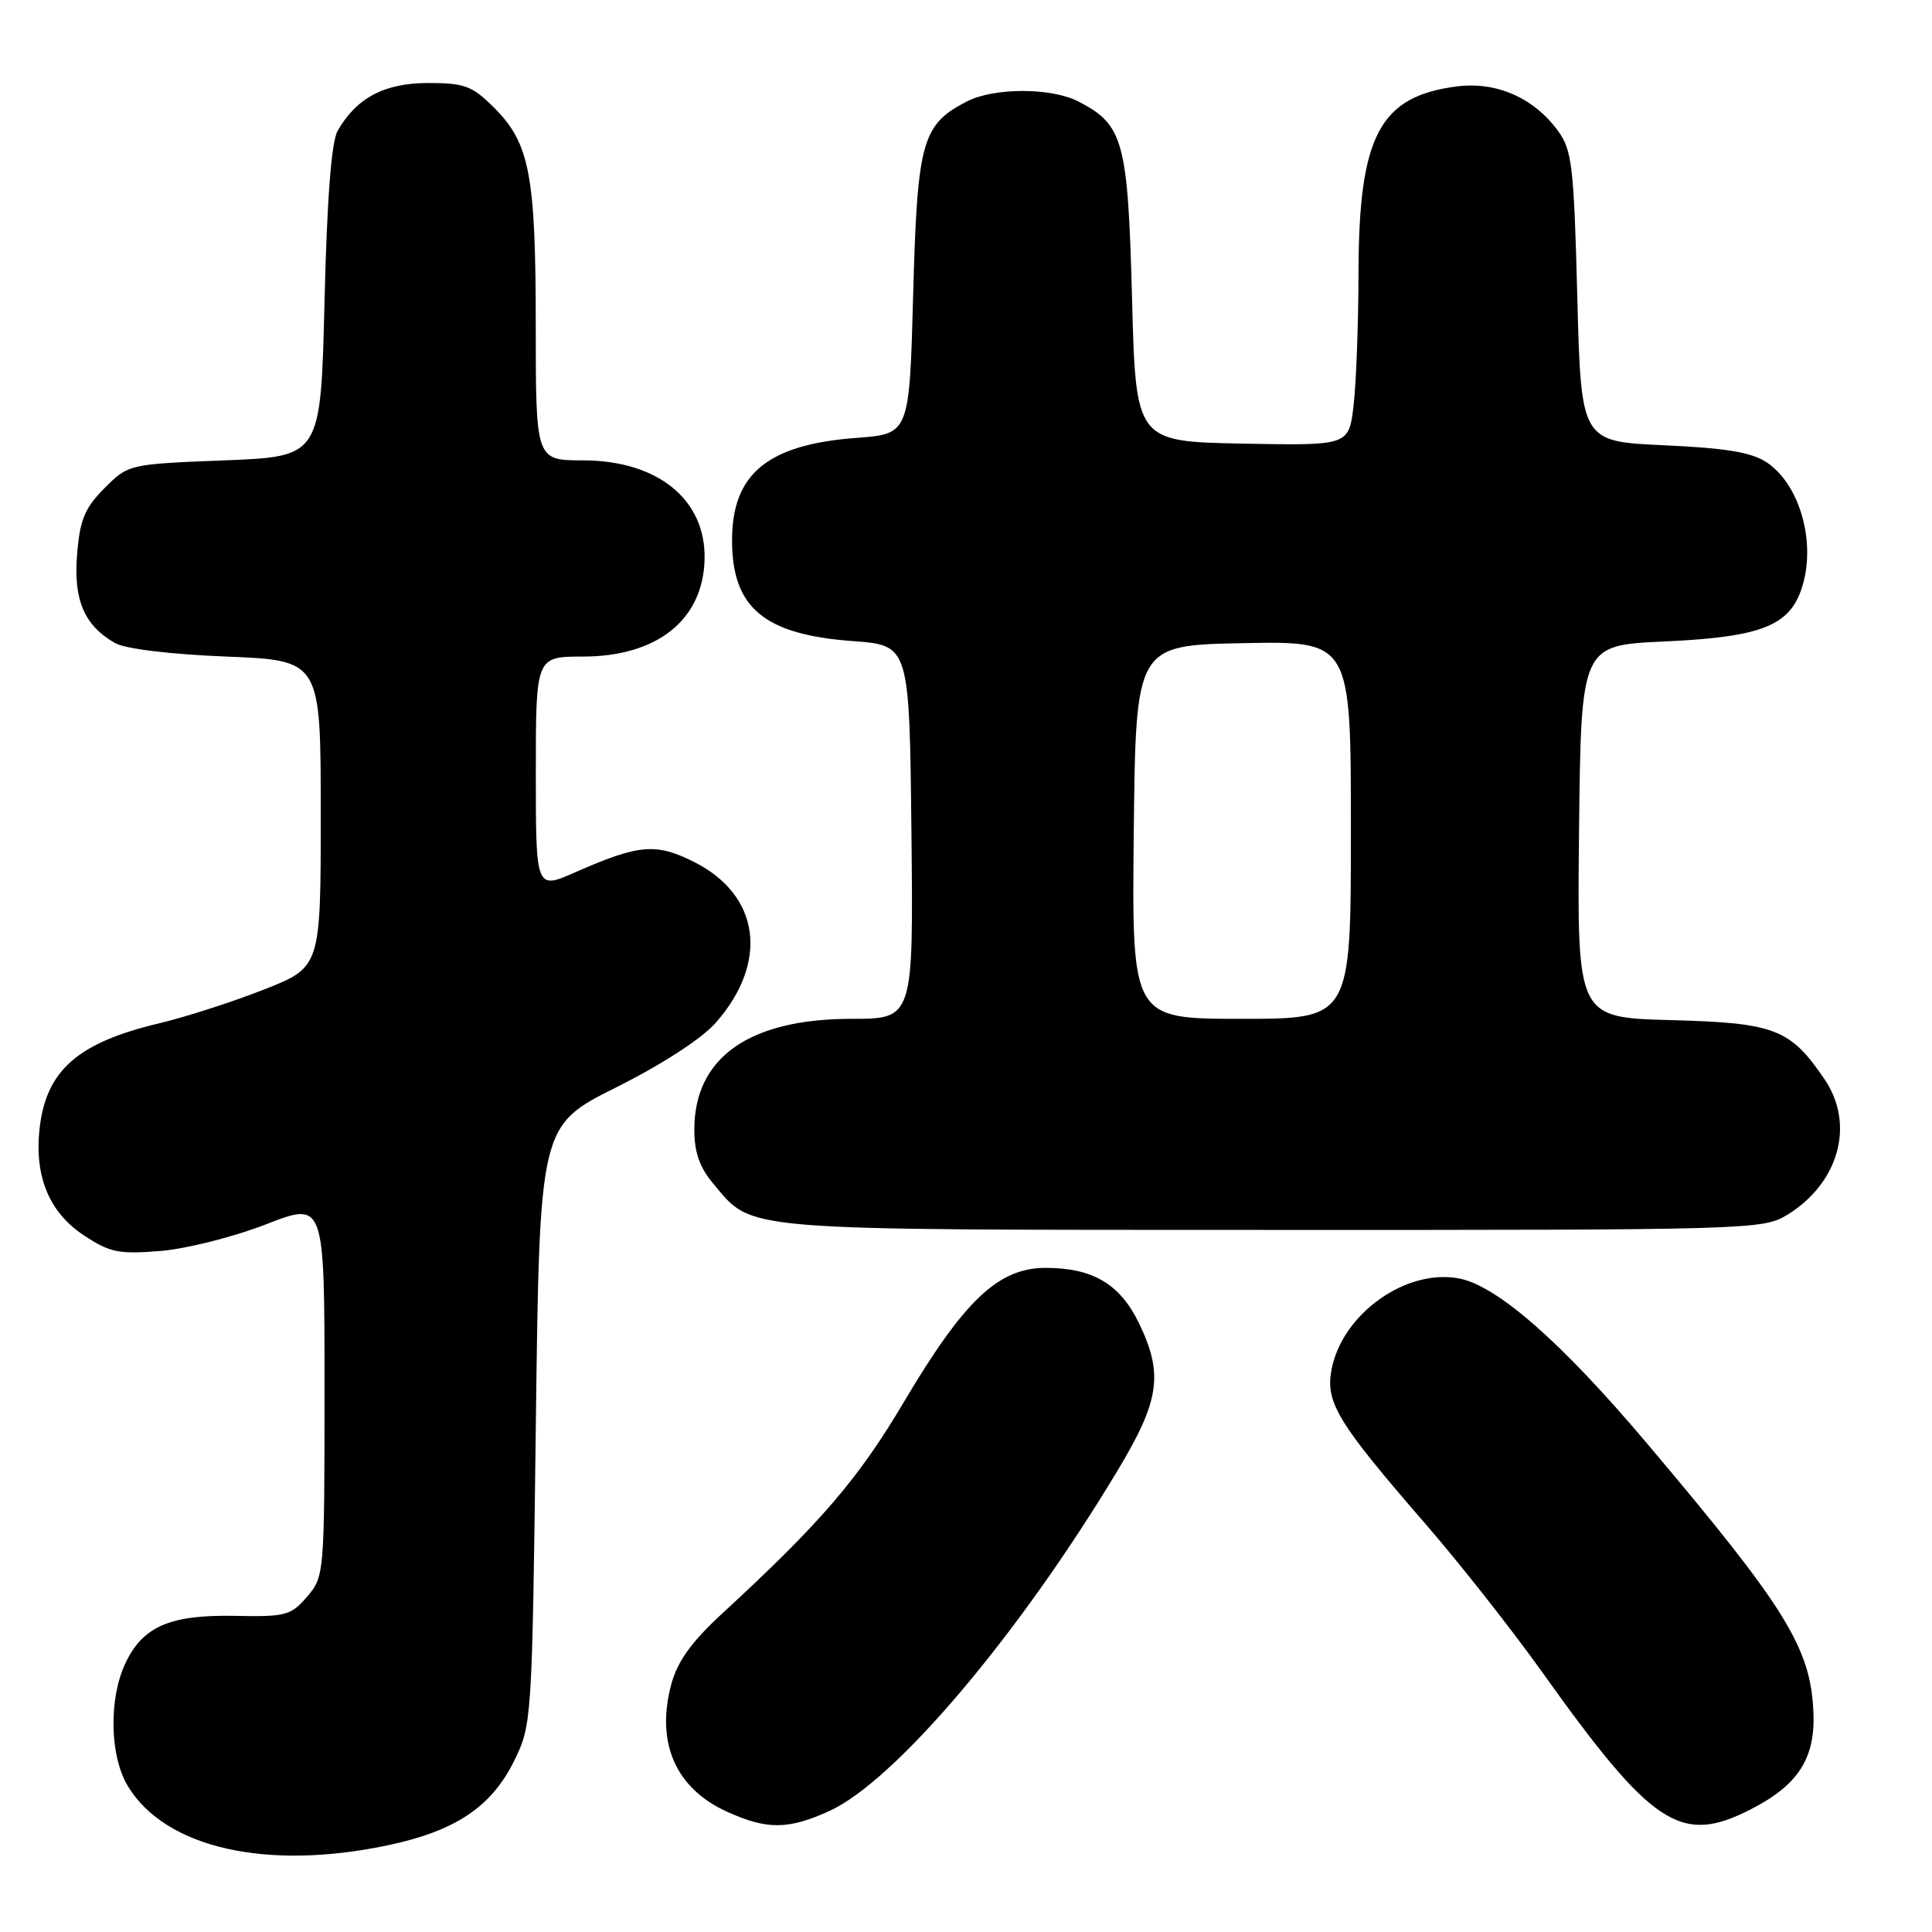 <?xml version="1.0" encoding="UTF-8" standalone="no"?>
<!DOCTYPE svg PUBLIC "-//W3C//DTD SVG 1.1//EN" "http://www.w3.org/Graphics/SVG/1.1/DTD/svg11.dtd" >
<svg xmlns="http://www.w3.org/2000/svg" xmlns:xlink="http://www.w3.org/1999/xlink" version="1.1" viewBox="0 0 256 256">
 <g >
 <path fill="currentColor"
d=" M 51.43 244.50 C 60.36 242.61 65.13 239.41 68.13 233.32 C 70.47 228.55 70.51 228.06 71.00 188.83 C 71.50 149.16 71.50 149.16 81.65 144.08 C 87.75 141.03 93.01 137.61 94.85 135.51 C 101.90 127.49 100.72 118.63 92.00 114.23 C 86.93 111.67 84.67 111.86 76.25 115.57 C 71.00 117.89 71.00 117.89 71.00 102.44 C 71.00 87.00 71.00 87.00 77.25 87.00 C 87.07 86.99 93.15 82.15 93.36 74.15 C 93.57 66.22 87.18 61.01 77.25 61.00 C 71.00 61.00 71.00 61.00 70.99 43.25 C 70.99 23.20 70.19 18.99 65.50 14.30 C 62.57 11.37 61.58 11.00 56.73 11.00 C 50.95 11.00 47.25 12.95 44.74 17.33 C 43.91 18.78 43.33 26.34 43.00 40.00 C 42.50 60.50 42.50 60.50 29.76 61.00 C 17.06 61.50 17.02 61.51 13.85 64.68 C 11.24 67.30 10.59 68.84 10.22 73.42 C 9.71 79.49 11.16 82.88 15.25 85.21 C 16.59 85.98 22.56 86.70 30.00 87.00 C 42.50 87.50 42.50 87.50 42.50 107.82 C 42.50 128.15 42.50 128.15 35.00 131.11 C 30.88 132.74 24.59 134.76 21.03 135.61 C 10.30 138.16 6.11 141.85 5.25 149.50 C 4.53 155.85 6.51 160.65 11.10 163.68 C 14.56 165.97 15.73 166.21 21.26 165.76 C 24.69 165.48 30.99 163.89 35.25 162.23 C 43.00 159.21 43.00 159.21 43.00 184.05 C 43.00 208.56 42.97 208.92 40.69 211.57 C 38.55 214.06 37.84 214.25 31.17 214.11 C 22.56 213.94 18.94 215.49 16.63 220.36 C 14.38 225.10 14.53 232.72 16.96 236.70 C 21.94 244.88 35.33 247.91 51.43 244.50 Z  M 109.87 239.98 C 118.60 236.01 134.97 216.69 148.10 194.83 C 153.68 185.55 154.18 182.06 150.90 175.29 C 148.40 170.14 144.79 168.00 138.55 168.00 C 132.29 168.00 127.77 172.28 119.77 185.77 C 113.73 195.97 108.77 201.75 95.76 213.74 C 91.62 217.55 89.78 220.11 88.95 223.17 C 86.87 230.91 89.51 236.97 96.33 240.06 C 101.62 242.46 104.42 242.45 109.87 239.98 Z  M 231.98 239.75 C 238.26 236.54 240.55 233.00 240.29 226.90 C 239.92 218.32 236.69 213.10 218.15 191.16 C 206.88 177.82 198.36 170.35 193.32 169.40 C 186.26 168.07 177.82 174.13 176.43 181.50 C 175.62 185.85 177.24 188.50 188.91 201.96 C 193.42 207.16 200.33 215.94 204.27 221.46 C 218.94 242.02 222.69 244.50 231.98 239.75 Z  M 236.76 161.01 C 243.68 156.79 245.84 148.99 241.75 142.99 C 237.21 136.32 235.17 135.53 221.41 135.17 C 208.97 134.84 208.97 134.84 209.23 110.17 C 209.50 85.50 209.50 85.50 220.50 85.00 C 233.74 84.40 237.39 82.87 238.93 77.31 C 240.54 71.45 238.37 64.16 234.15 61.30 C 232.14 59.94 228.83 59.38 220.50 59.00 C 209.50 58.50 209.50 58.50 209.00 39.32 C 208.55 21.95 208.30 19.87 206.43 17.32 C 203.22 12.95 198.29 10.79 193.06 11.45 C 182.83 12.75 180.06 17.96 180.01 36.00 C 180.00 42.88 179.70 50.87 179.35 53.78 C 178.72 59.05 178.72 59.05 164.61 58.78 C 150.50 58.50 150.50 58.50 150.00 39.50 C 149.45 18.68 148.87 16.53 142.90 13.45 C 139.30 11.59 131.70 11.59 128.10 13.45 C 122.16 16.52 121.55 18.73 121.00 39.00 C 120.50 57.50 120.50 57.50 113.50 58.02 C 101.72 58.90 97.00 62.77 97.00 71.59 C 97.00 80.54 101.24 84.08 113.00 84.95 C 120.50 85.50 120.50 85.50 120.77 110.25 C 121.03 135.00 121.03 135.00 112.83 135.00 C 99.28 135.00 92.01 140.12 92.00 149.67 C 92.00 152.66 92.70 154.68 94.47 156.79 C 99.87 163.19 96.97 162.95 168.50 162.97 C 231.62 162.99 233.59 162.93 236.76 161.01 Z  M 150.23 110.25 C 150.50 85.50 150.50 85.50 164.75 85.22 C 179.00 84.95 179.00 84.95 179.00 109.97 C 179.00 135.00 179.00 135.00 164.48 135.00 C 149.97 135.00 149.97 135.00 150.23 110.25 Z "/>
</g>
</svg>